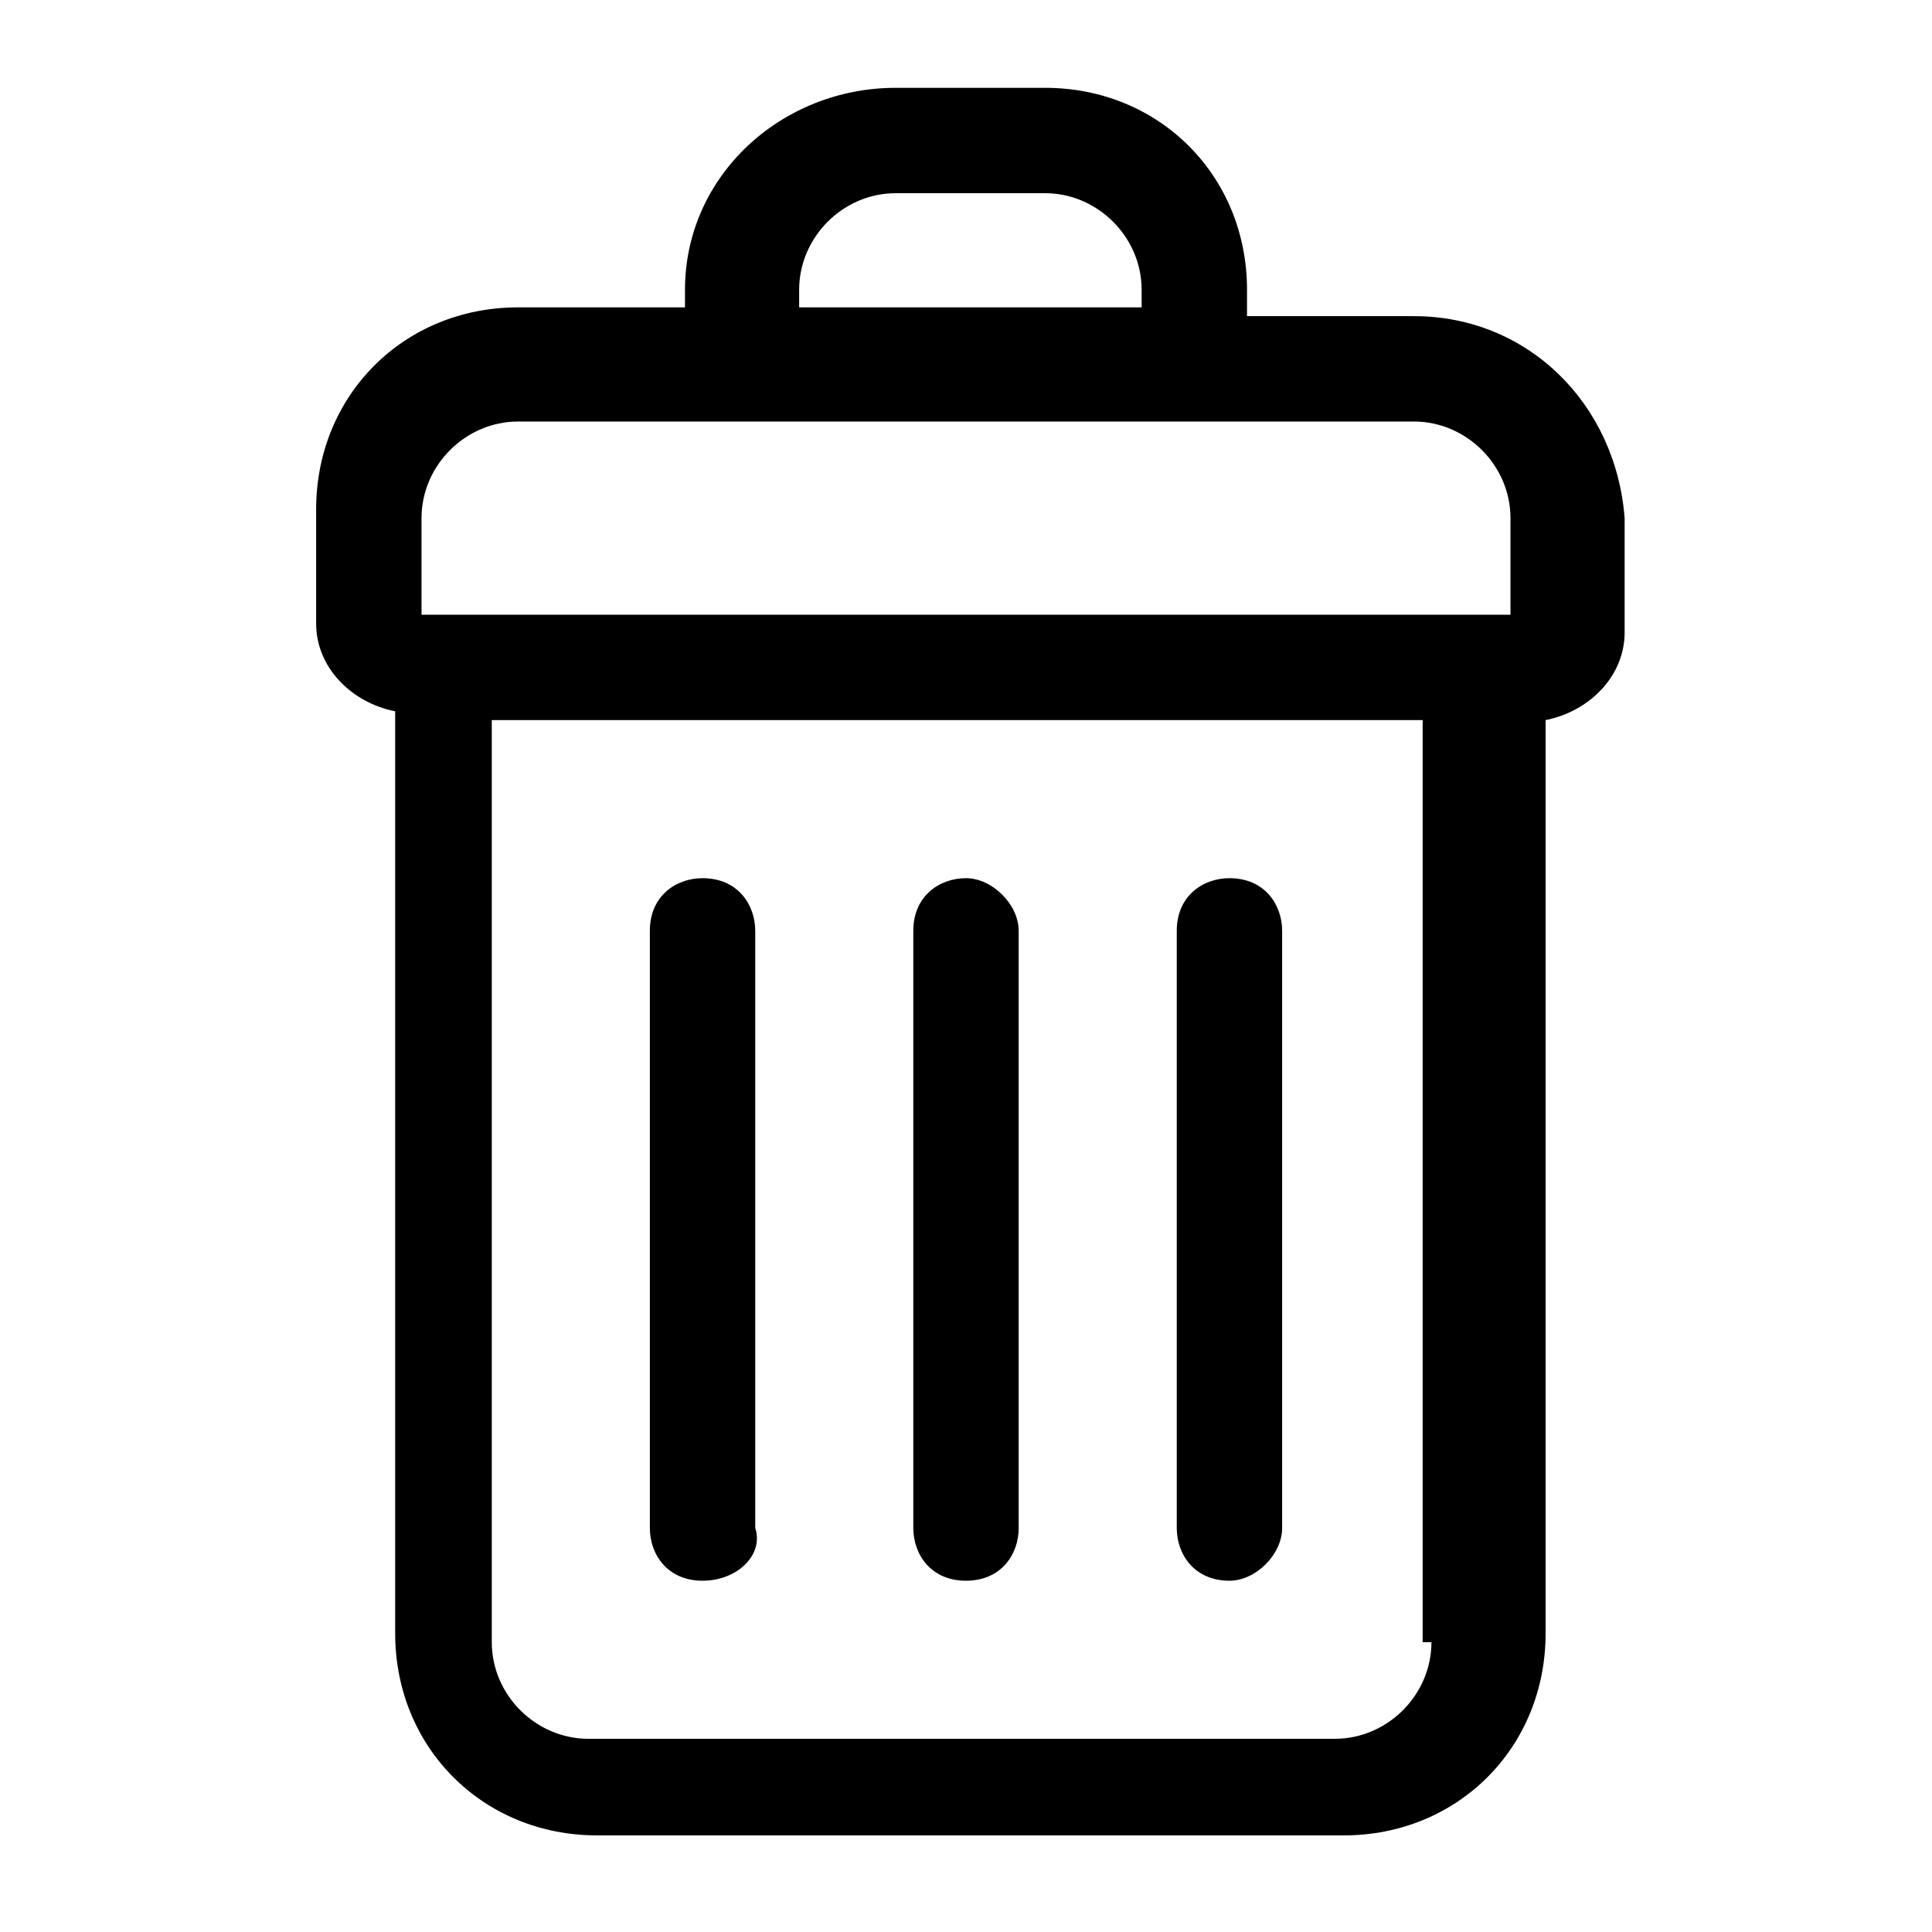 <?xml version="1.0" encoding="UTF-8" standalone="no"?>
<svg width="1200px" height="1200px" viewBox="0 0 1200 1200" version="1.1" xmlns="http://www.w3.org/2000/svg" xmlns:xlink="http://www.w3.org/1999/xlink">
    <g id="Page-1" stroke="none" stroke-width="1" fill="none" fill-rule="evenodd">
        <g id="add-2" fill="#000000">
            <g id="Group" transform="translate(163.636, 54.545)">
                <path d="M714.545,141.818 L610.909,141.818 L610.909,125.455 C610.909,54.545 556.364,0 485.455,0 L392.727,0 C321.818,0 261.818,54.545 261.818,125.455 L261.818,136.364 L158.182,136.364 C87.273,136.364 32.727,190.909 32.727,261.818 L32.727,332.727 C32.727,360 54.545,381.818 81.818,387.273 L81.818,960 C81.818,1030.909 136.364,1085.455 207.273,1085.455 L670.909,1085.455 C741.818,1085.455 796.364,1030.909 796.364,960 L796.364,392.727 C823.636,387.273 845.455,365.455 845.455,338.182 L845.455,267.273 C840,196.364 785.455,141.818 714.545,141.818 Z M332.727,125.455 C332.727,92.727 360,65.455 392.727,65.455 L485.455,65.455 C518.182,65.455 545.455,92.727 545.455,125.455 L545.455,136.364 L332.727,136.364 L332.727,125.455 Z M725.455,965.455 C725.455,998.182 698.182,1025.455 665.455,1025.455 L201.818,1025.455 C169.091,1025.455 141.818,998.182 141.818,965.455 L141.818,392.727 L720,392.727 L720,965.455 L725.455,965.455 Z M774.545,327.273 L98.182,327.273 L98.182,267.273 C98.182,234.545 125.455,207.273 158.182,207.273 L714.545,207.273 C747.273,207.273 774.545,234.545 774.545,267.273 L774.545,327.273 L774.545,327.273 Z" id="Shape"></path>
                <g transform="translate(218.182, 490.909)" id="Shape">
                    <path d="M218.182,436.364 C196.364,436.364 185.455,420 185.455,403.636 L185.455,32.727 C185.455,10.909 201.818,-9.68921912e-14 218.182,-9.68921912e-14 C234.545,-9.68921912e-14 250.909,16.364 250.909,32.727 L250.909,403.636 C250.909,420 240,436.364 218.182,436.364 Z"></path>
                    <path d="M54.545,436.364 C32.727,436.364 21.818,420 21.818,403.636 L21.818,32.727 C21.818,10.909 38.182,-9.68921912e-14 54.545,-9.68921912e-14 C76.364,-9.68921912e-14 87.273,16.364 87.273,32.727 L87.273,403.636 C92.727,420 76.364,436.364 54.545,436.364 Z"></path>
                    <path d="M381.818,436.364 C360,436.364 349.091,420 349.091,403.636 L349.091,32.727 C349.091,10.909 365.455,-9.68921912e-14 381.818,-9.68921912e-14 C403.636,-9.68921912e-14 414.545,16.364 414.545,32.727 L414.545,403.636 C414.545,420 398.182,436.364 381.818,436.364 Z"></path>
                </g>
            </g>
        </g>
    </g>
</svg>
